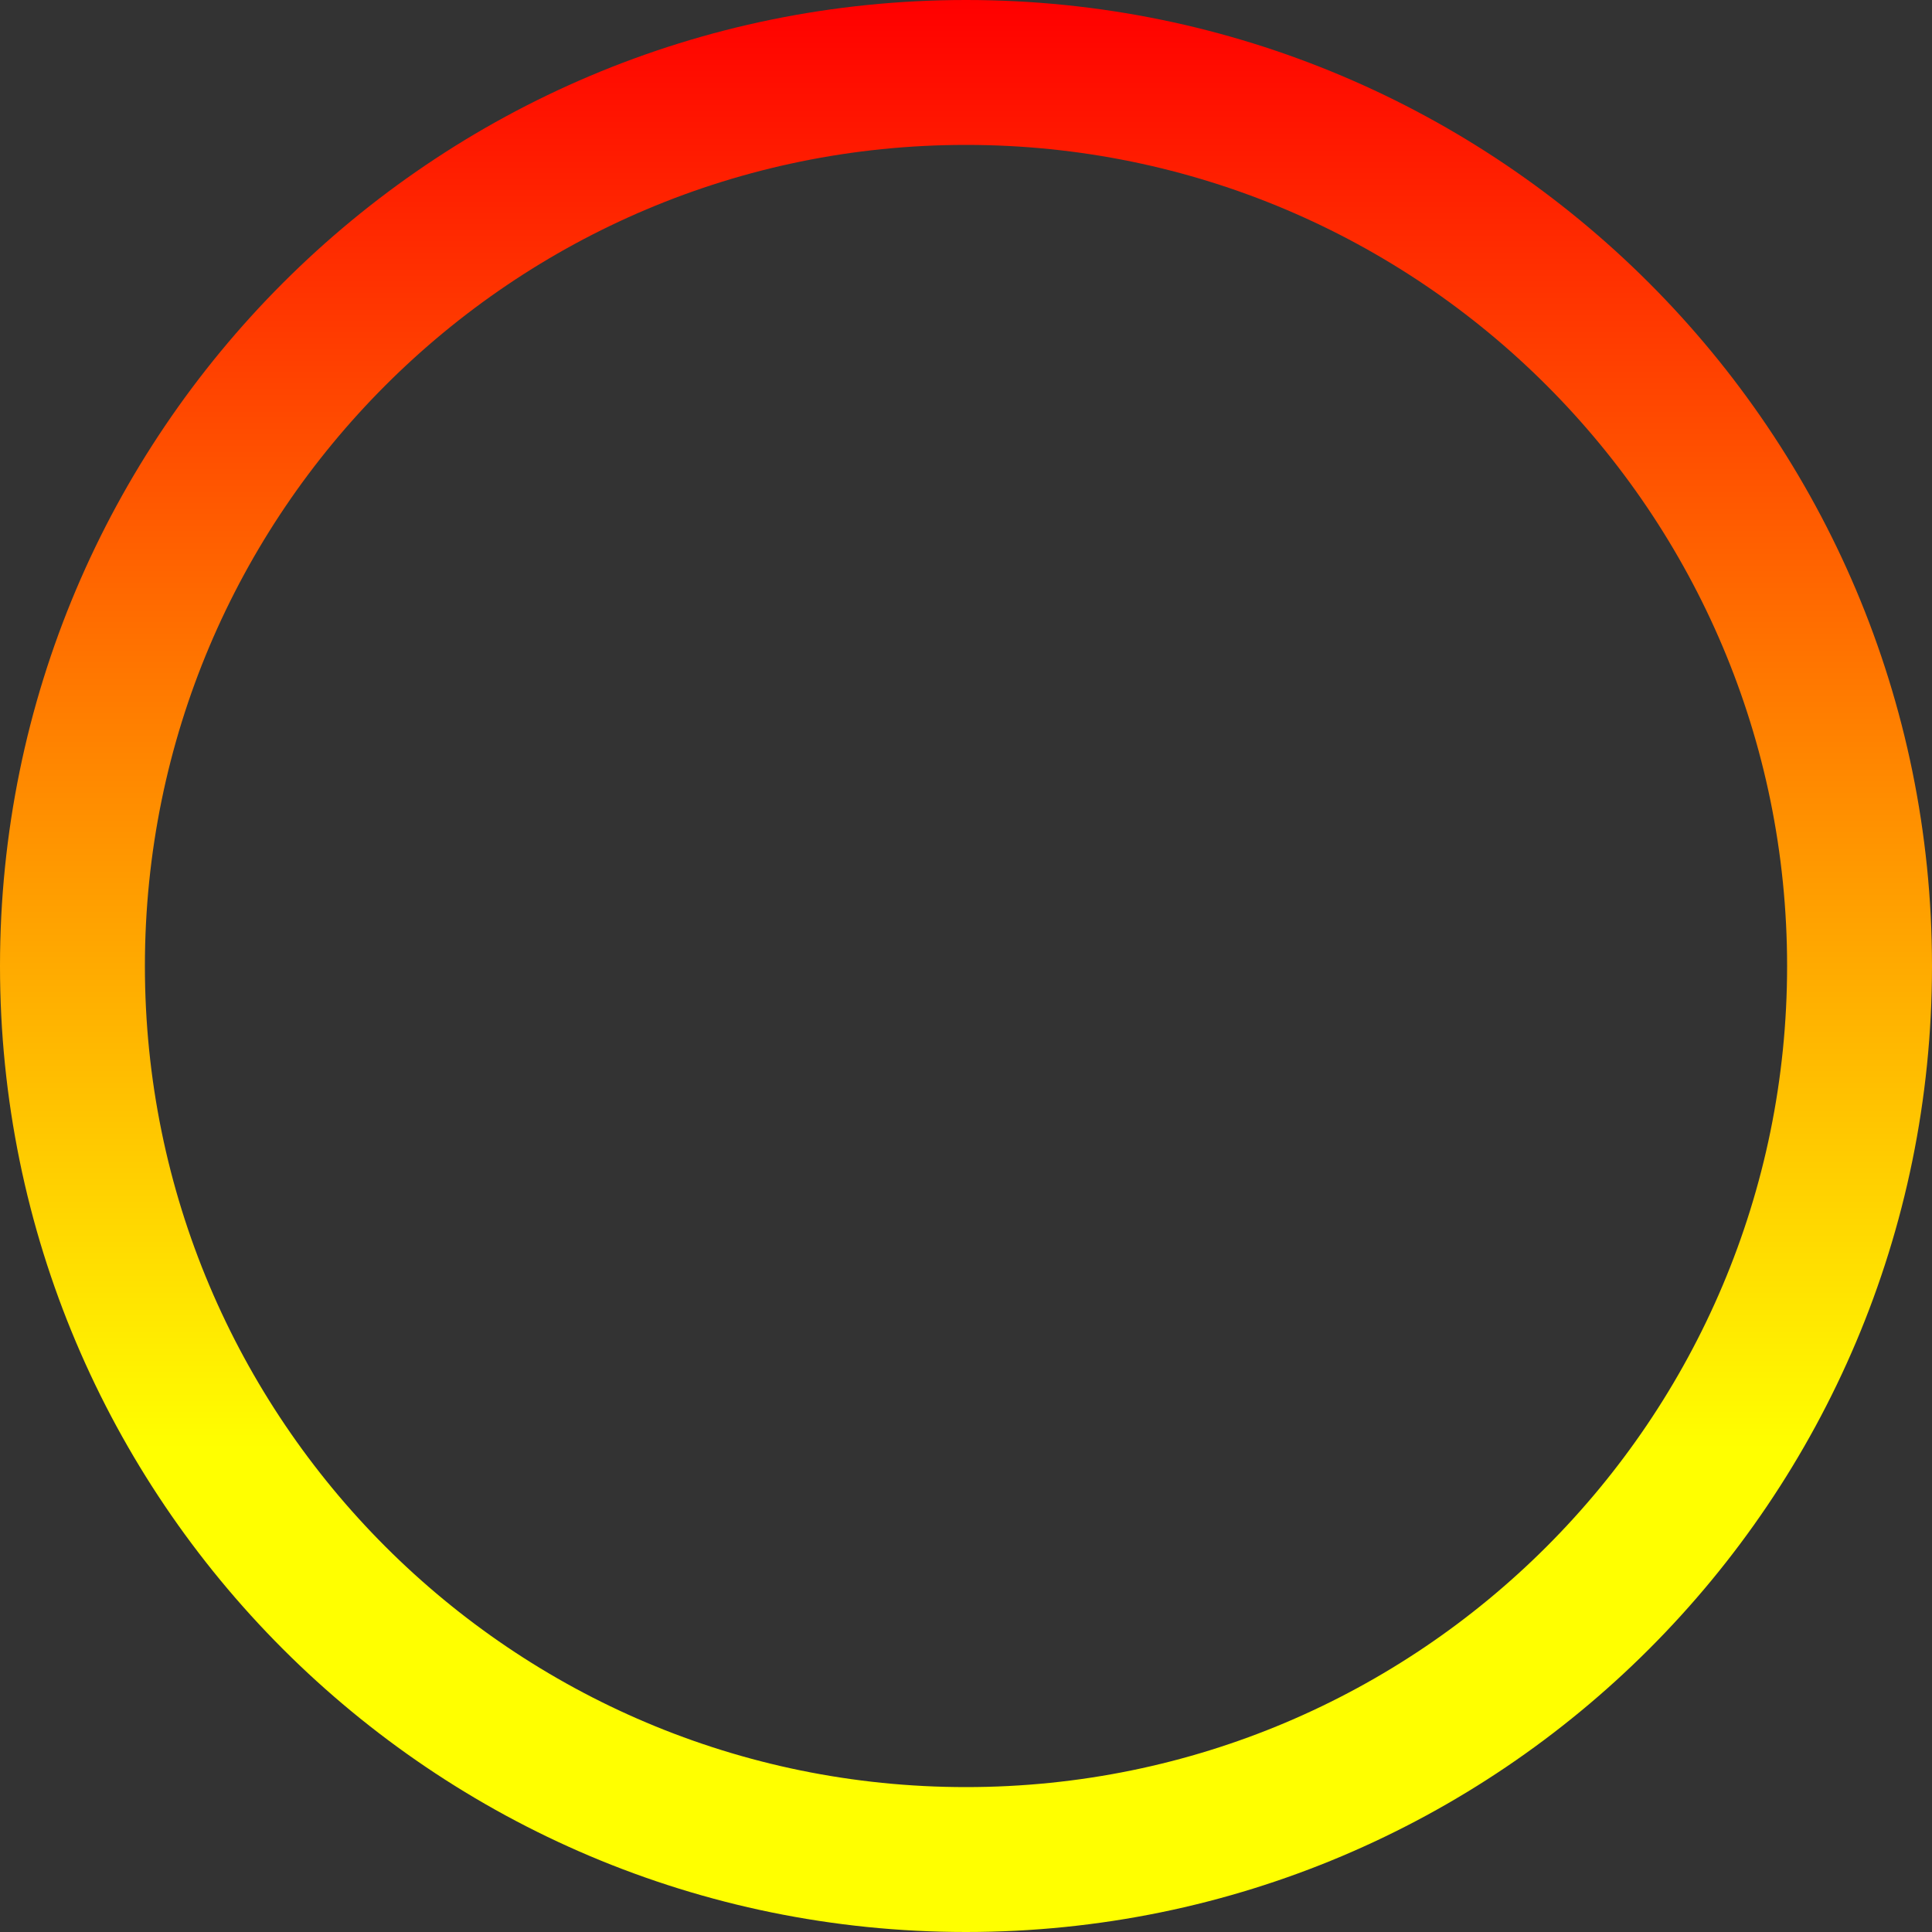 <svg width="80" height="80" viewBox="0 0 80 80" fill="none" xmlns="http://www.w3.org/2000/svg">
<rect x="0" y="0" width="80" height="80" fill="#333333" stroke="none"/>
<path fill-rule="evenodd" clip-rule="evenodd" d="M40 80C62.091 80 80 62.091 80 40C80 17.909 62.091 0 40 0C17.909 0 0 17.909 0 40C0 62.091 17.909 80 40 80ZM40 74C58.778 74 74 58.778 74 40C74 21.222 58.778 6 40 6C21.222 6 6 21.222 6 40C6 58.778 21.222 74 40 74Z" fill="url(#paint0_linear_204_23)"/>
<defs>
<linearGradient id="paint0_linear_204_23" x1="40" y1="0" x2="40" y2="80" gradientUnits="userSpaceOnUse">
<stop stop-color="#FF0000"/>
<stop offset="0.75" stop-color="#FFFF00"/>
</linearGradient>
</defs>
</svg>
